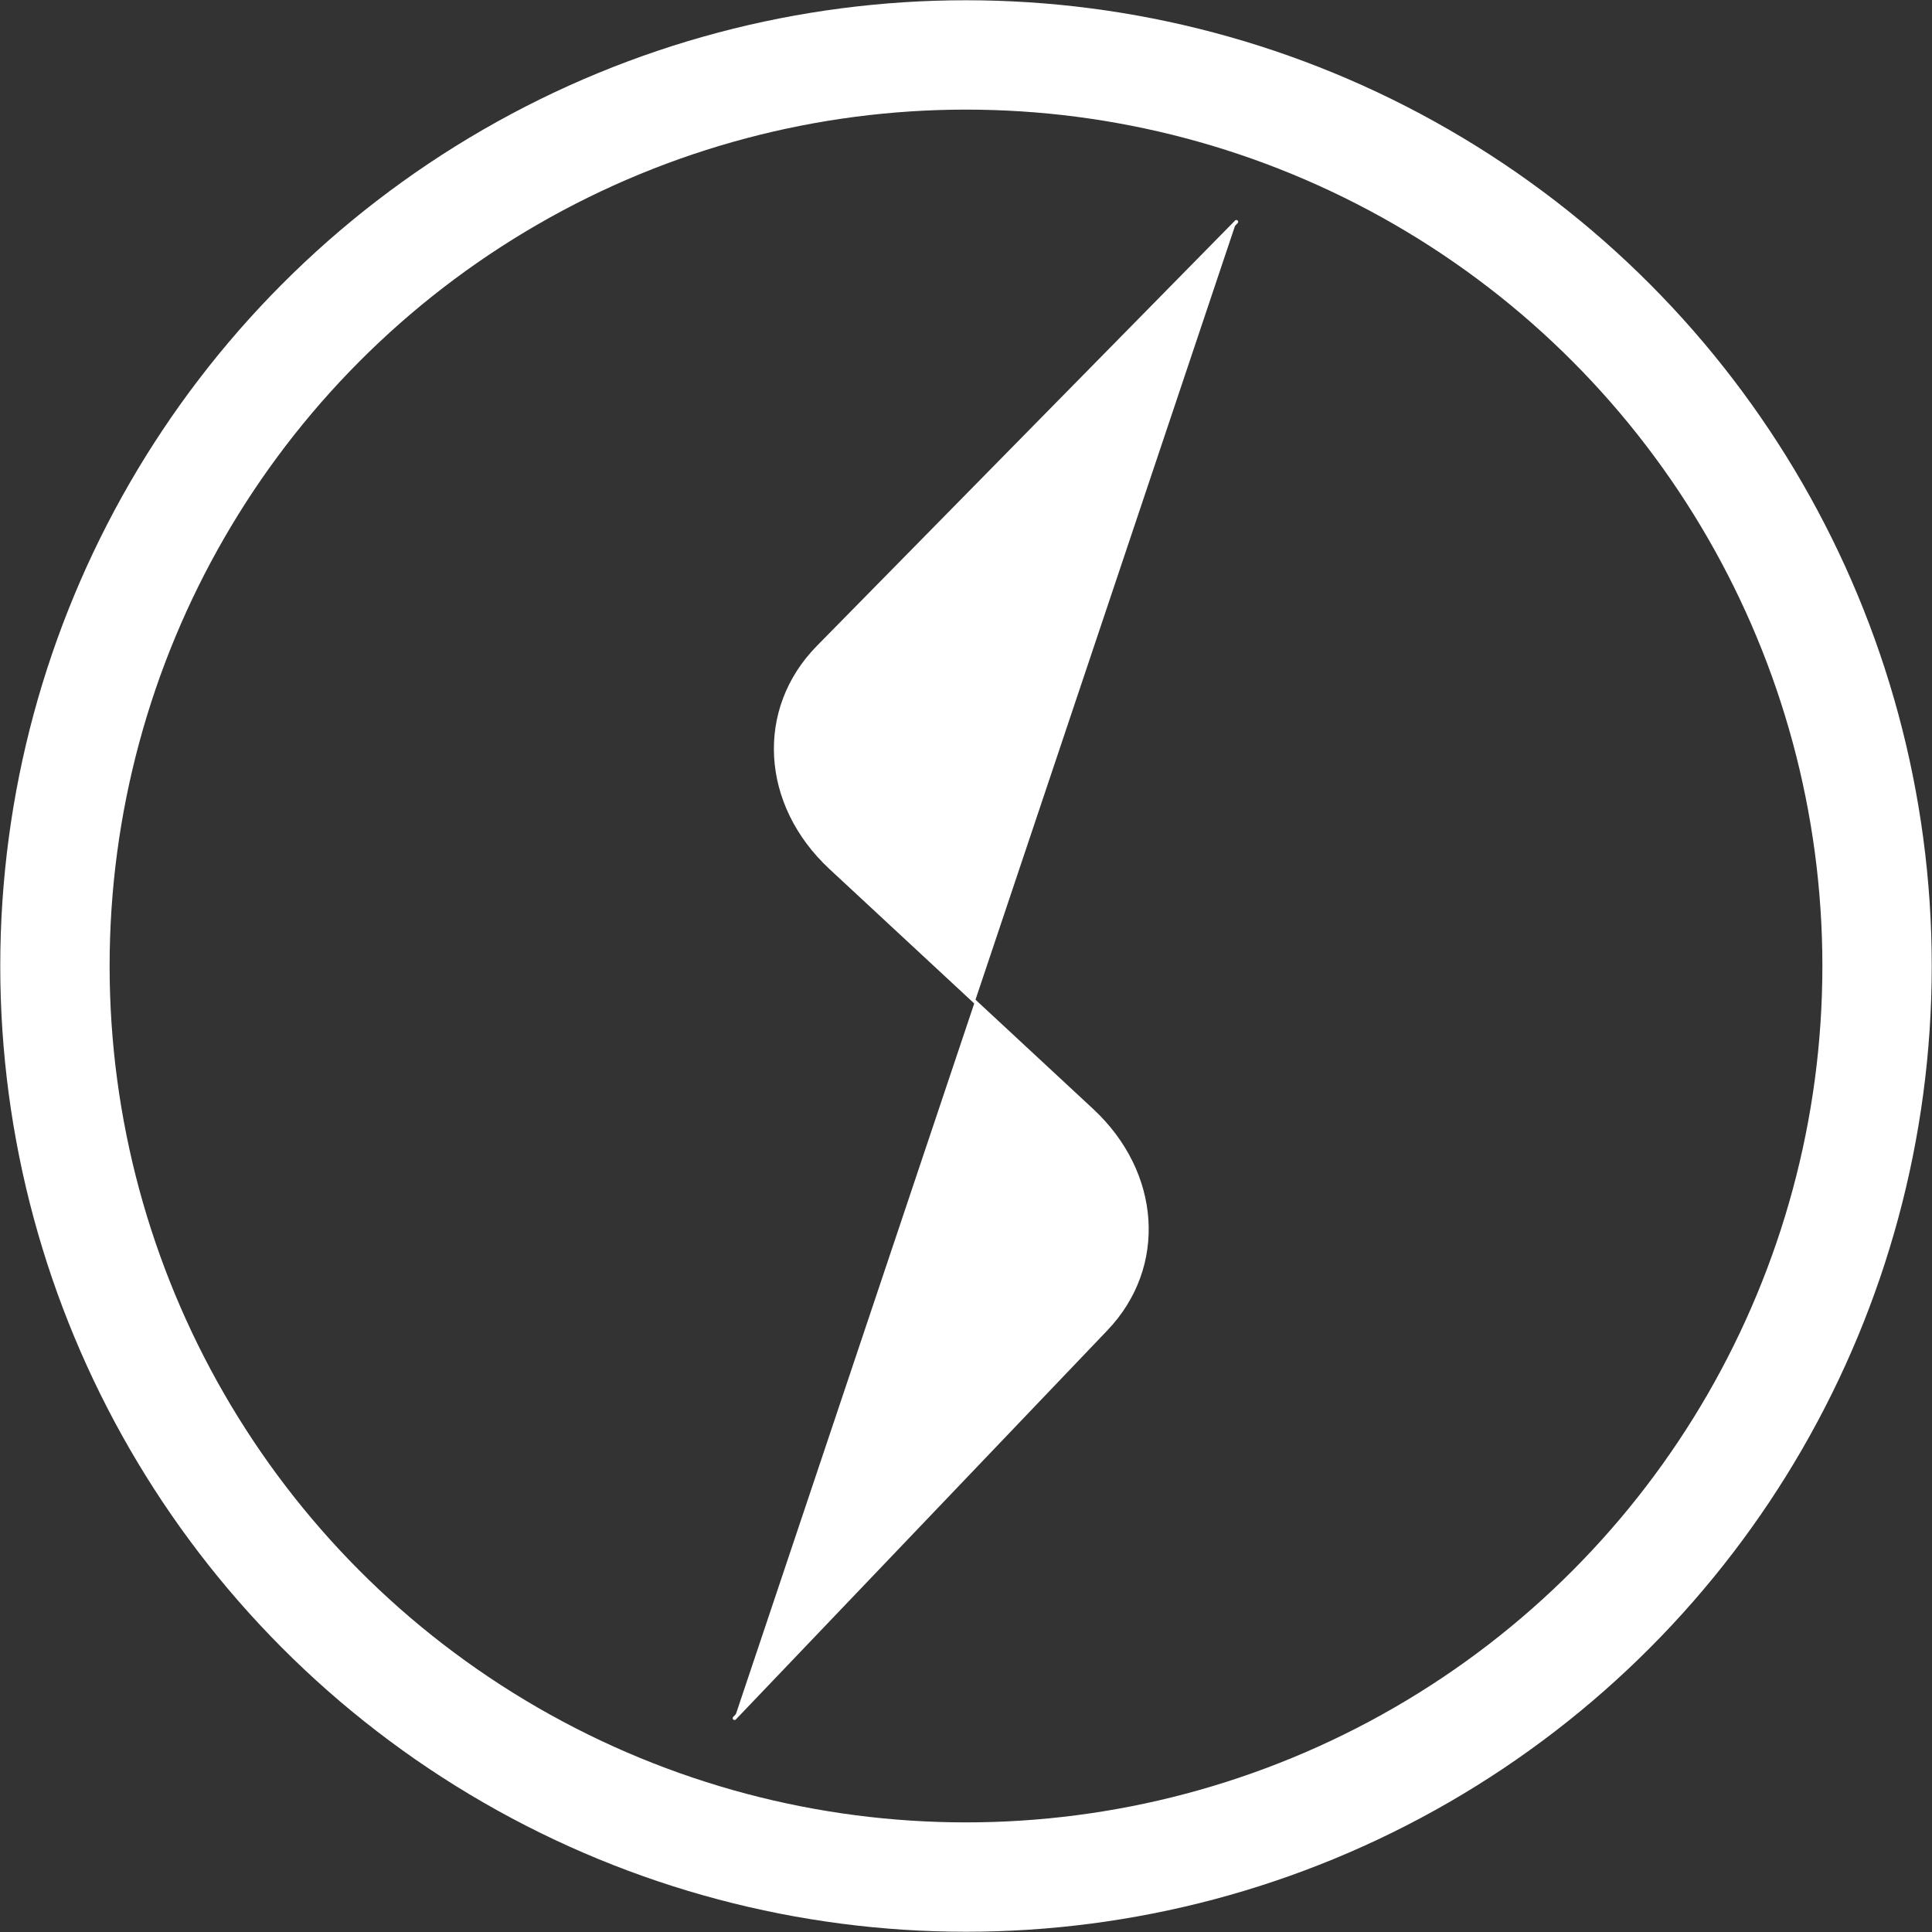 <svg id="Layer_1" data-name="Layer 1" xmlns="http://www.w3.org/2000/svg" viewBox="0 0 530 530"><rect x="0" y="0" width="530" height="530" fill="#333333" stroke="none"/><defs><style>.cls-1{fill:none;stroke-miterlimit:10;stroke-width:30px;}.cls-1,.cls-2{stroke:#fff;}.cls-2{fill:#fff;stroke-linecap:round;stroke-linejoin:bevel;}</style></defs><circle class="cls-1" cx="265" cy="265" r="249.93"/><path class="cls-2" d="M424.14,145.5,309.41,262.19c-16.76,17.06-15.27,43.12,3.47,60.52l71.6,66.49c18.55,17.23,20.23,43,3.9,60.07L286.47,556" transform="translate(-84.97 -84.65)"/></svg>